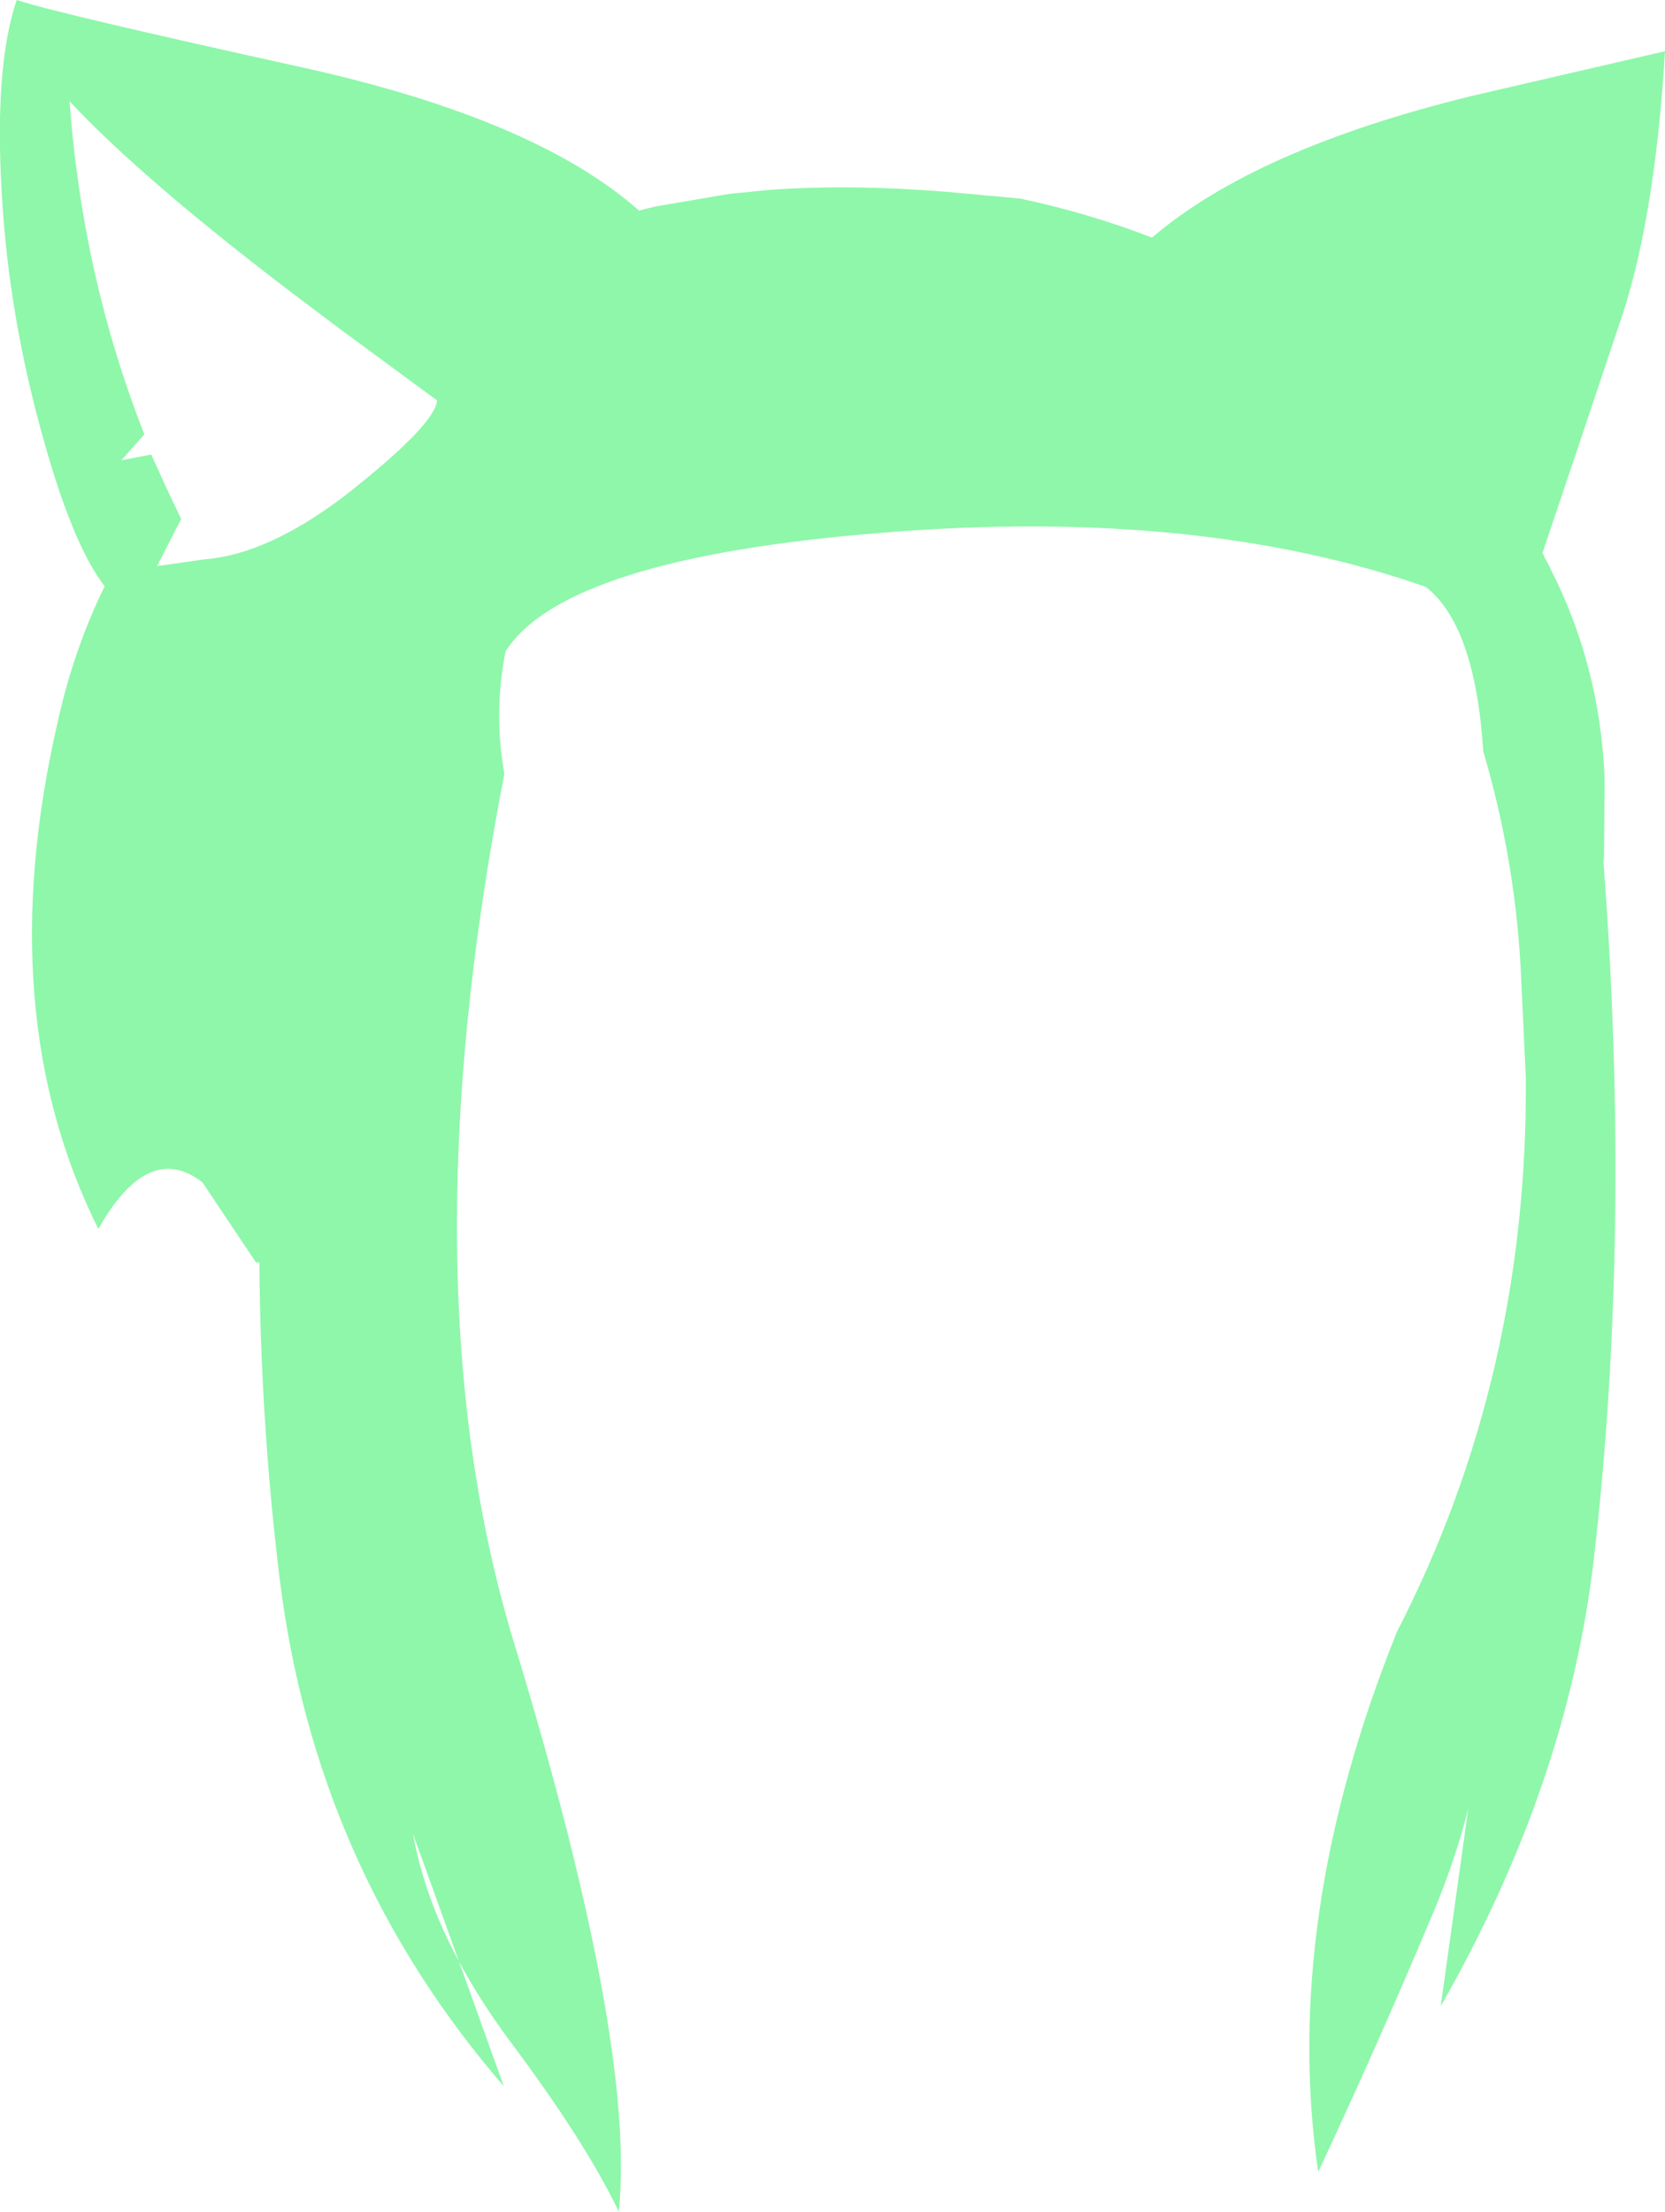 <?xml version="1.0" encoding="UTF-8" standalone="no"?>
<svg xmlns:xlink="http://www.w3.org/1999/xlink" height="192.2px" width="144.75px" xmlns="http://www.w3.org/2000/svg">
  <g transform="matrix(1.0, 0.0, 0.0, 1.0, 72.35, 96.1)">
    <path d="M-32.45 74.35 L-28.55 85.2 Q-44.95 66.25 -48.05 41.0 -49.7 27.45 -49.8 13.6 L-50.1 13.6 -54.75 6.65 Q-59.45 3.0 -63.8 10.7 -73.15 -8.05 -67.35 -33.3 -65.95 -39.65 -63.25 -45.15 -65.95 -48.65 -68.45 -57.5 -71.6 -68.5 -72.2 -79.35 -72.85 -90.3 -70.9 -96.1 -67.45 -94.95 -46.1 -90.25 -25.75 -85.75 -16.8 -77.8 L-15.4 -78.15 -8.95 -79.25 -5.45 -79.6 Q1.5 -80.1 9.7 -79.45 L16.3 -78.85 Q22.25 -77.6 27.8 -75.45 36.8 -83.15 55.55 -87.75 L72.4 -91.65 Q71.5 -76.55 68.3 -67.55 L65.1 -58.0 61.75 -48.05 61.85 -47.85 61.9 -47.75 61.95 -47.6 62.1 -47.35 62.4 -46.8 62.4 -46.75 Q66.75 -38.3 67.15 -28.45 L67.1 -21.6 67.05 -21.2 Q69.5 11.1 66.2 39.5 63.9 59.0 52.9 78.25 L55.3 61.05 Q54.25 65.3 52.3 70.0 47.45 81.55 42.25 92.65 39.05 70.65 49.1 45.7 60.5 23.55 60.3 -2.45 L59.85 -12.05 Q59.3 -21.7 56.6 -30.8 55.9 -41.75 51.6 -45.1 31.75 -52.05 4.3 -49.8 -23.2 -47.6 -28.4 -39.5 -29.45 -34.1 -28.5 -28.85 -37.15 15.55 -27.65 46.7 -17.05 81.45 -18.55 96.1 -21.5 89.95 -28.15 81.1 -30.65 77.7 -32.45 74.35 L-36.45 63.25 Q-35.45 68.8 -32.45 74.35 M-57.95 -53.85 L-56.6 -51.0 -58.7 -46.9 -54.5 -47.5 Q-49.05 -47.95 -42.4 -53.0 -34.55 -59.15 -34.35 -61.3 L-42.85 -67.55 -46.9 -70.6 Q-60.05 -80.6 -66.3 -87.3 -65.2 -72.1 -59.8 -58.35 L-61.8 -56.1 -59.2 -56.6 -57.95 -53.85" fill="#8ef7aa" fill-rule="evenodd" stroke="none"/>
  </g>
</svg>
